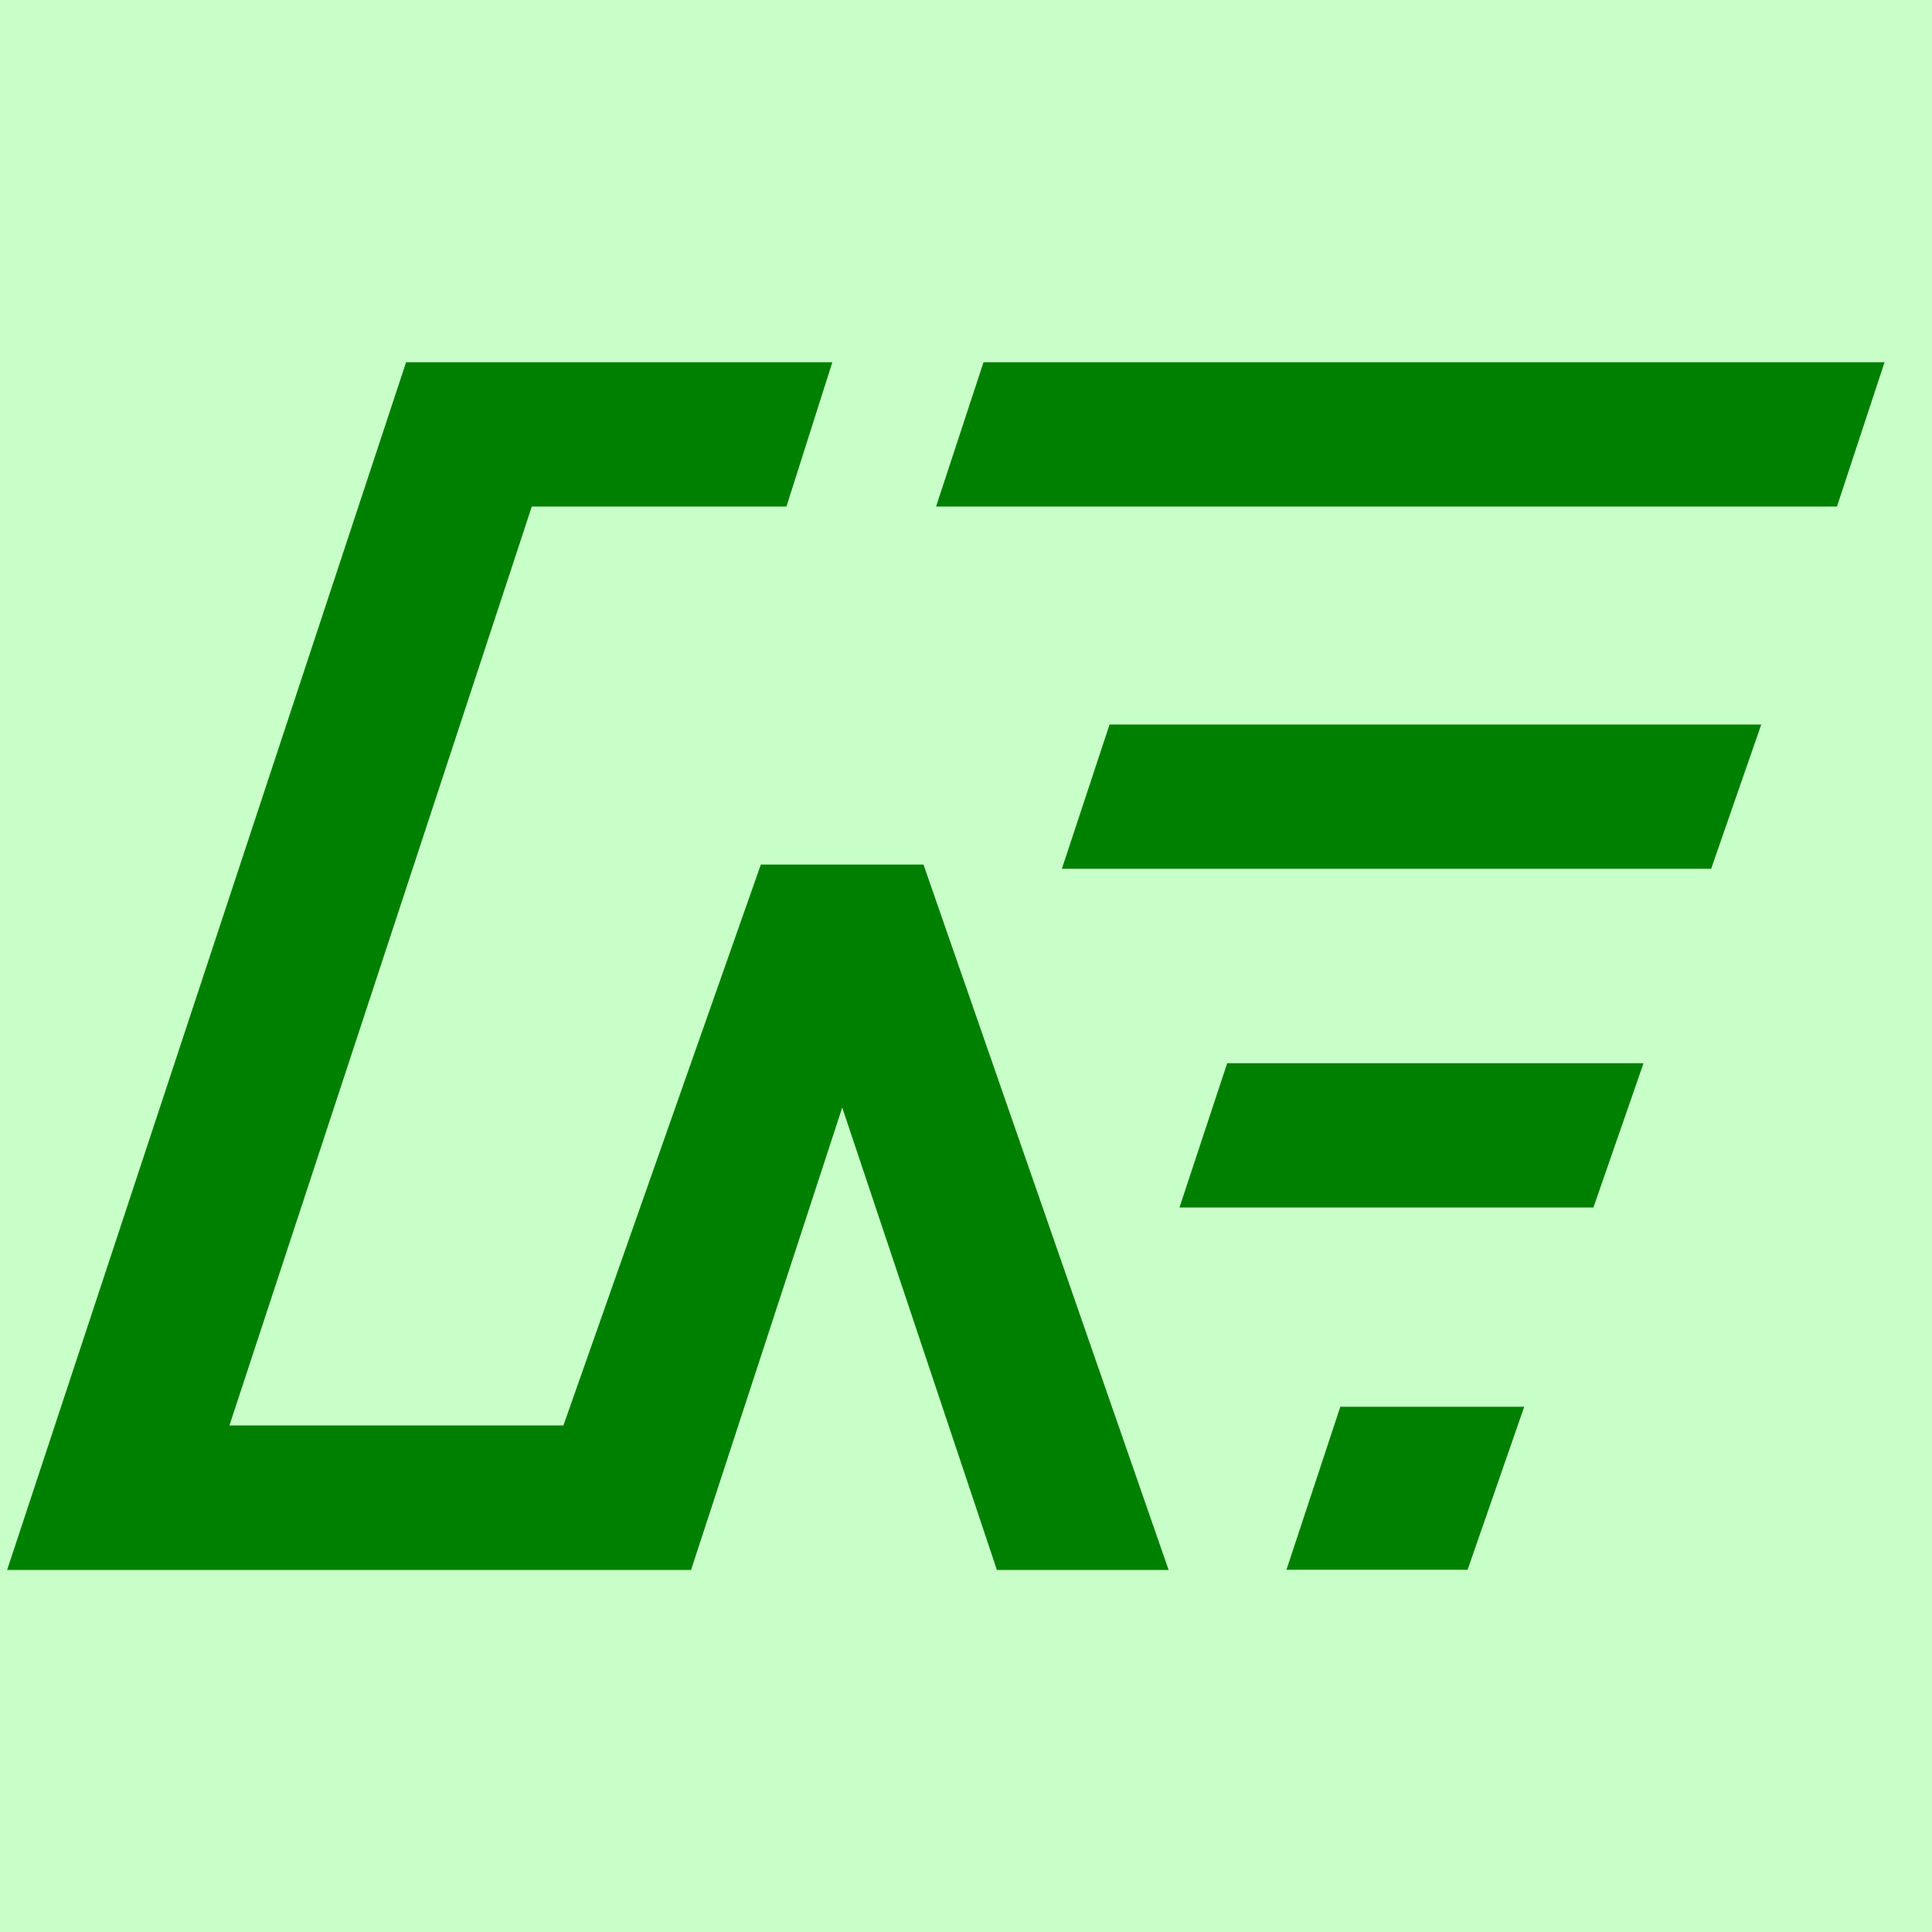 <?xml version="1.0" encoding="UTF-8" standalone="no"?>
<!-- Created with Inkscape (http://www.inkscape.org/) -->

<svg
   width="16"
   height="16"
   viewBox="0 0 16 16"
   version="1.1"
   id="svg5"
   inkscape:version="1.2.1 (9c6d41e410, 2022-07-14)"
   sodipodi:docname="1CC0.svg"
   inkscape:export-filename="..\0000.png"
   inkscape:export-xdpi="96"
   inkscape:export-ydpi="96"
   xml:space="preserve"
   xmlns:inkscape="http://www.inkscape.org/namespaces/inkscape"
   xmlns:sodipodi="http://sodipodi.sourceforge.net/DTD/sodipodi-0.dtd"
   xmlns="http://www.w3.org/2000/svg"
   xmlns:svg="http://www.w3.org/2000/svg"><sodipodi:namedview
     id="namedview7"
     pagecolor="#ffffff"
     bordercolor="#666666"
     borderopacity="1.0"
     inkscape:pageshadow="2"
     inkscape:pageopacity="0"
     inkscape:pagecheckerboard="0"
     inkscape:document-units="px"
     showgrid="true"
     width="16mm"
     units="px"
     inkscape:zoom="64"
     inkscape:cx="10.828125"
     inkscape:cy="8.234375"
     inkscape:window-width="1680"
     inkscape:window-height="998"
     inkscape:window-x="-8"
     inkscape:window-y="-8"
     inkscape:window-maximized="1"
     inkscape:current-layer="layer1"
     showguides="true"
     inkscape:guide-bbox="true"
     inkscape:snap-bbox="true"
     inkscape:bbox-paths="true"
     inkscape:bbox-nodes="true"
     inkscape:snap-global="true"
     inkscape:showpageshadow="2"
     inkscape:deskcolor="#ffffff"><inkscape:grid
       type="xygrid"
       id="grid828"
       originx="0"
       originy="0" /></sodipodi:namedview><defs
     id="defs2" /><g
     inkscape:label="Layer 1"
     inkscape:groupmode="layer"
     id="layer1"><rect
       style="opacity:1;fill:#c8ffc8;stroke:none;stroke-width:4.438;stroke-linejoin:bevel;stop-color:#000000;fill-opacity:1"
       id="rect691"
       width="16"
       height="16"
       x="0"
       y="0" /><path
       style="color:#000000;fill:#008000"
       d="M 8.145,3 7.752,4.195 H 15.213 L 15.607,3 Z"
       id="path300"
       sodipodi:nodetypes="ccccc" /><path
       style="color:#000000;fill:#008000;-inkscape-stroke:none"
       d="M 3.363,3 0.059,13.002 H 0.127 5.723 l 1.252,-3.83 1.281,3.83 h 1.422 L 7.648,7.16 H 6.301 L 4.666,11.805 H 1.9 L 4.404,4.195 h 2.109 L 6.893,3 Z"
       id="path294" /><path
       style="color:#000000;fill:#008000"
       d="M 11.1,11.65 10.654,13 h 1.5 l 0.469,-1.35 z"
       id="path314"
       sodipodi:nodetypes="ccccc" /><path
       style="color:#000000;fill:#008000"
       d="M 10.163,8.805 9.768,10 h 3.428 l 0.415,-1.195 z"
       id="path310"
       sodipodi:nodetypes="ccccc" /><path
       style="color:#000000;fill:#008000"
       d="M 9.189,6 8.794,7.195 h 5.377 l 0.415,-1.195 z"
       id="path306"
       sodipodi:nodetypes="ccccc" /></g></svg>
